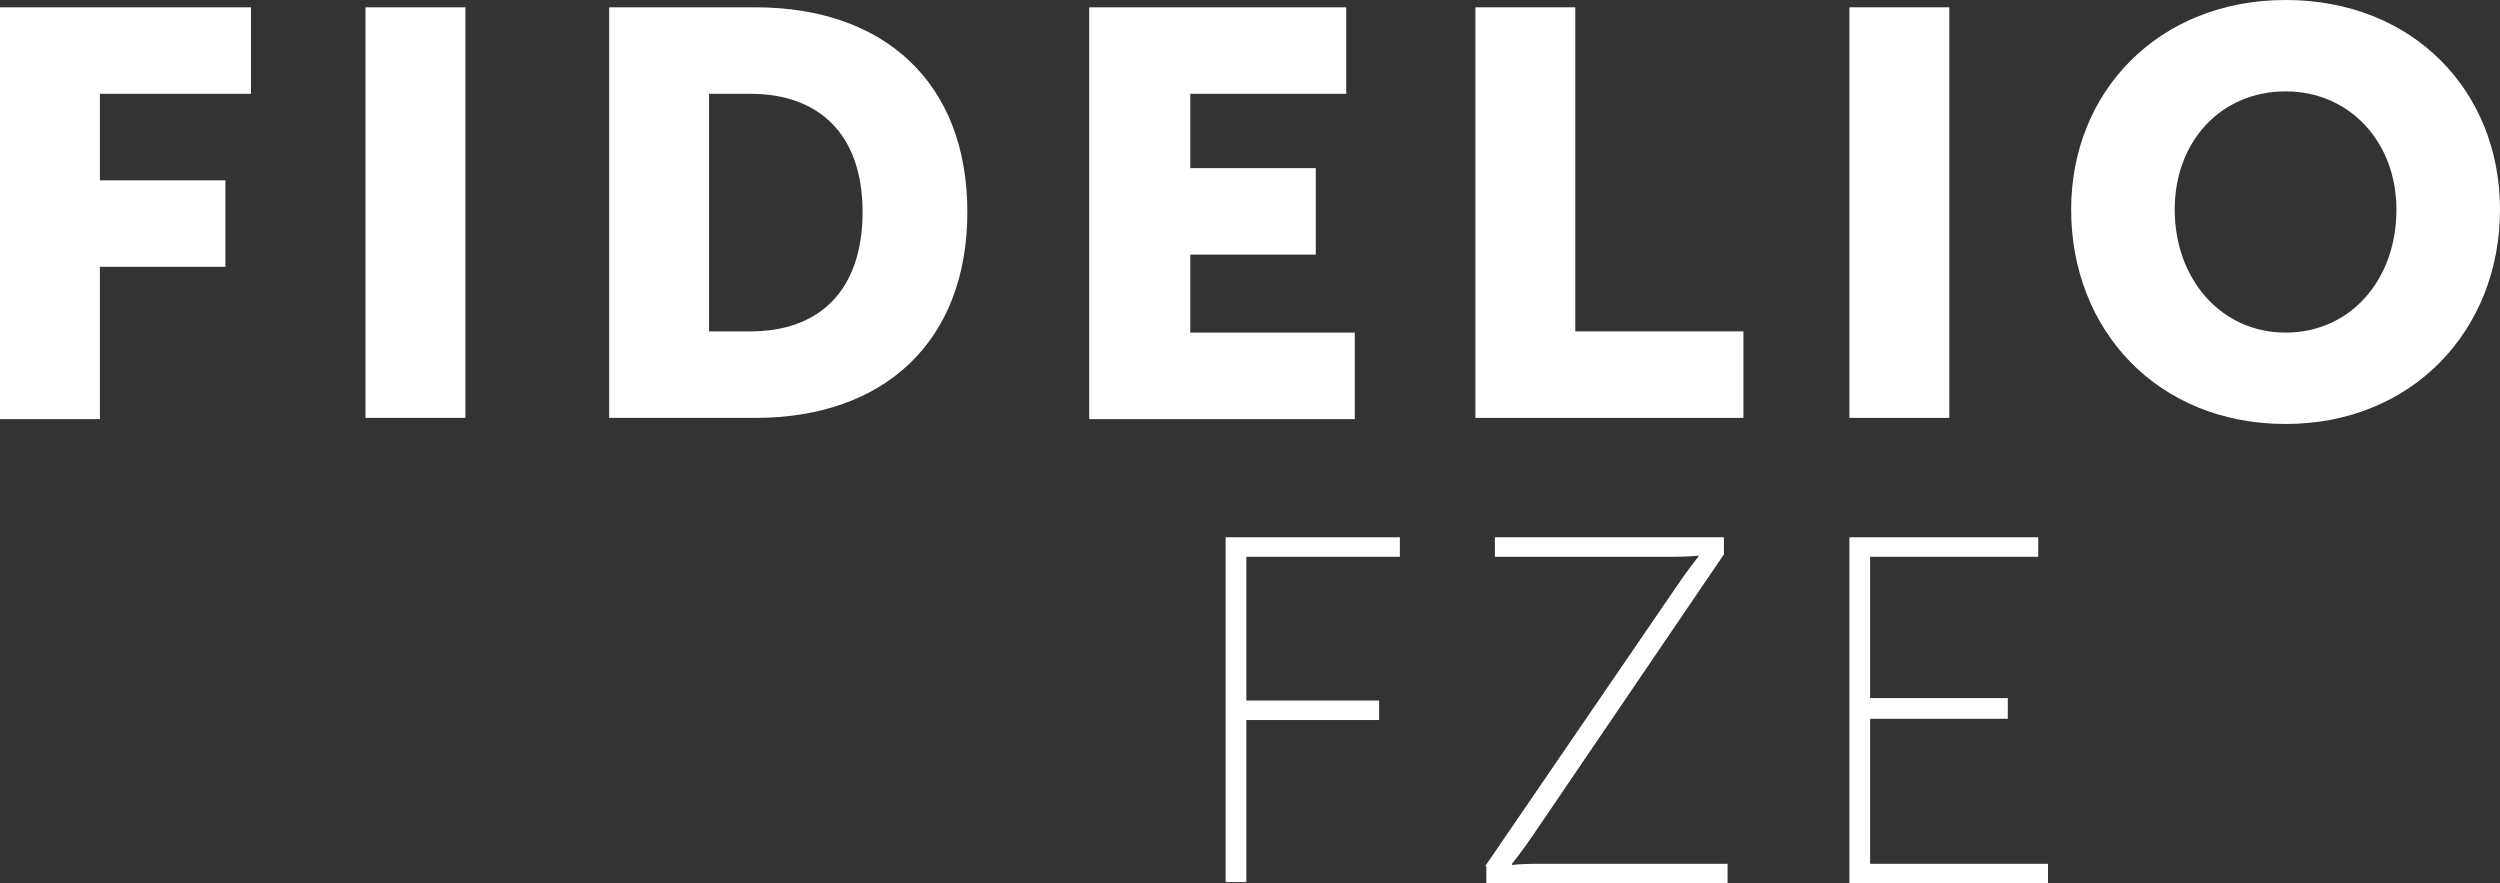 <?xml version="1.0" encoding="utf-8"?>
<!-- Generator: Adobe Illustrator 19.0.0, SVG Export Plug-In . SVG Version: 6.00 Build 0)  -->
<svg version="1.1" id="Слой_1" xmlns="http://www.w3.org/2000/svg" xmlns:xlink="http://www.w3.org/1999/xlink" x="0px" y="0px"
	 viewBox="0 0 205.2 72.5" style="enable-background:new 0 0 205.2 72.5;" xml:space="preserve">
<rect x="0" y="0" width="205.2" height="72.5" fill="#333333" stroke="none"/>
<style type="text/css">
	.st0{fill:#FFFFFF;}
</style>
<g id="XMLID_21_">
	<path id="XMLID_22_" class="st0" d="M0,0.6h20.6v7.1H8.2v7.1h10.3v7.1H8.2v12.5H0V0.6z"/>
	<path id="XMLID_24_" class="st0" d="M30,0.6h8.2v33.7H30V0.6z"/>
	<path id="XMLID_26_" class="st0" d="M50,0.6h12c10.6,0,17.4,6.2,17.4,16.8c0,10.6-6.8,16.9-17.4,16.9H50V0.6z M61.6,27.2
		c5.7,0,9.2-3.4,9.2-9.8c0-6.4-3.6-9.7-9.2-9.7h-3.4v19.5H61.6z"/>
	<path id="XMLID_29_" class="st0" d="M89.4,0.6h21.1v7.1H97.7v6.1h10.3v7.1H97.7v6.4h13.5v7.1H89.4V0.6z"/>
	<path id="XMLID_31_" class="st0" d="M121.1,0.6h8.2v26.6h13.8v7.1h-22V0.6z"/>
	<path id="XMLID_33_" class="st0" d="M151.8,0.6h8.2v33.7h-8.2V0.6z"/>
	<path id="XMLID_35_" class="st0" d="M187.6,0c10.5,0,17.6,7.5,17.6,17.2c0,9.9-7.2,17.6-17.6,17.6c-10.5,0-17.6-7.7-17.6-17.6
		C170,7.5,177.2,0,187.6,0z M187.6,27.3c5.3,0,9.1-4.3,9.1-10.1c0-5.5-3.8-9.7-9.1-9.7c-5.3,0-9.1,4.1-9.1,9.7
		C178.5,22.9,182.3,27.3,187.6,27.3z"/>
</g>
<g id="XMLID_14_">
	<path id="XMLID_15_" class="st0" d="M100.6,44.1h14.3v1.6h-12.6v11.8h10.9v1.6h-10.9v13.3h-1.7V44.1z"/>
	<path id="XMLID_17_" class="st0" d="M121.9,71.1l15.6-22.8c1-1.5,1.9-2.6,1.9-2.6v-0.1c0,0-0.6,0.1-2.1,0.1h-14.6v-1.6h18.8v1.4
		L126,68.3c-1,1.5-1.9,2.6-1.9,2.6V71c0,0,0.6-0.1,2.1-0.1h15.6v1.6h-19.8V71.1z"/>
	<path id="XMLID_19_" class="st0" d="M151.8,44.1h15.5v1.6h-13.8v11.6h11.3V59h-11.3v11.9h14.6v1.6h-16.3V44.1z"/>
</g>
</svg>
